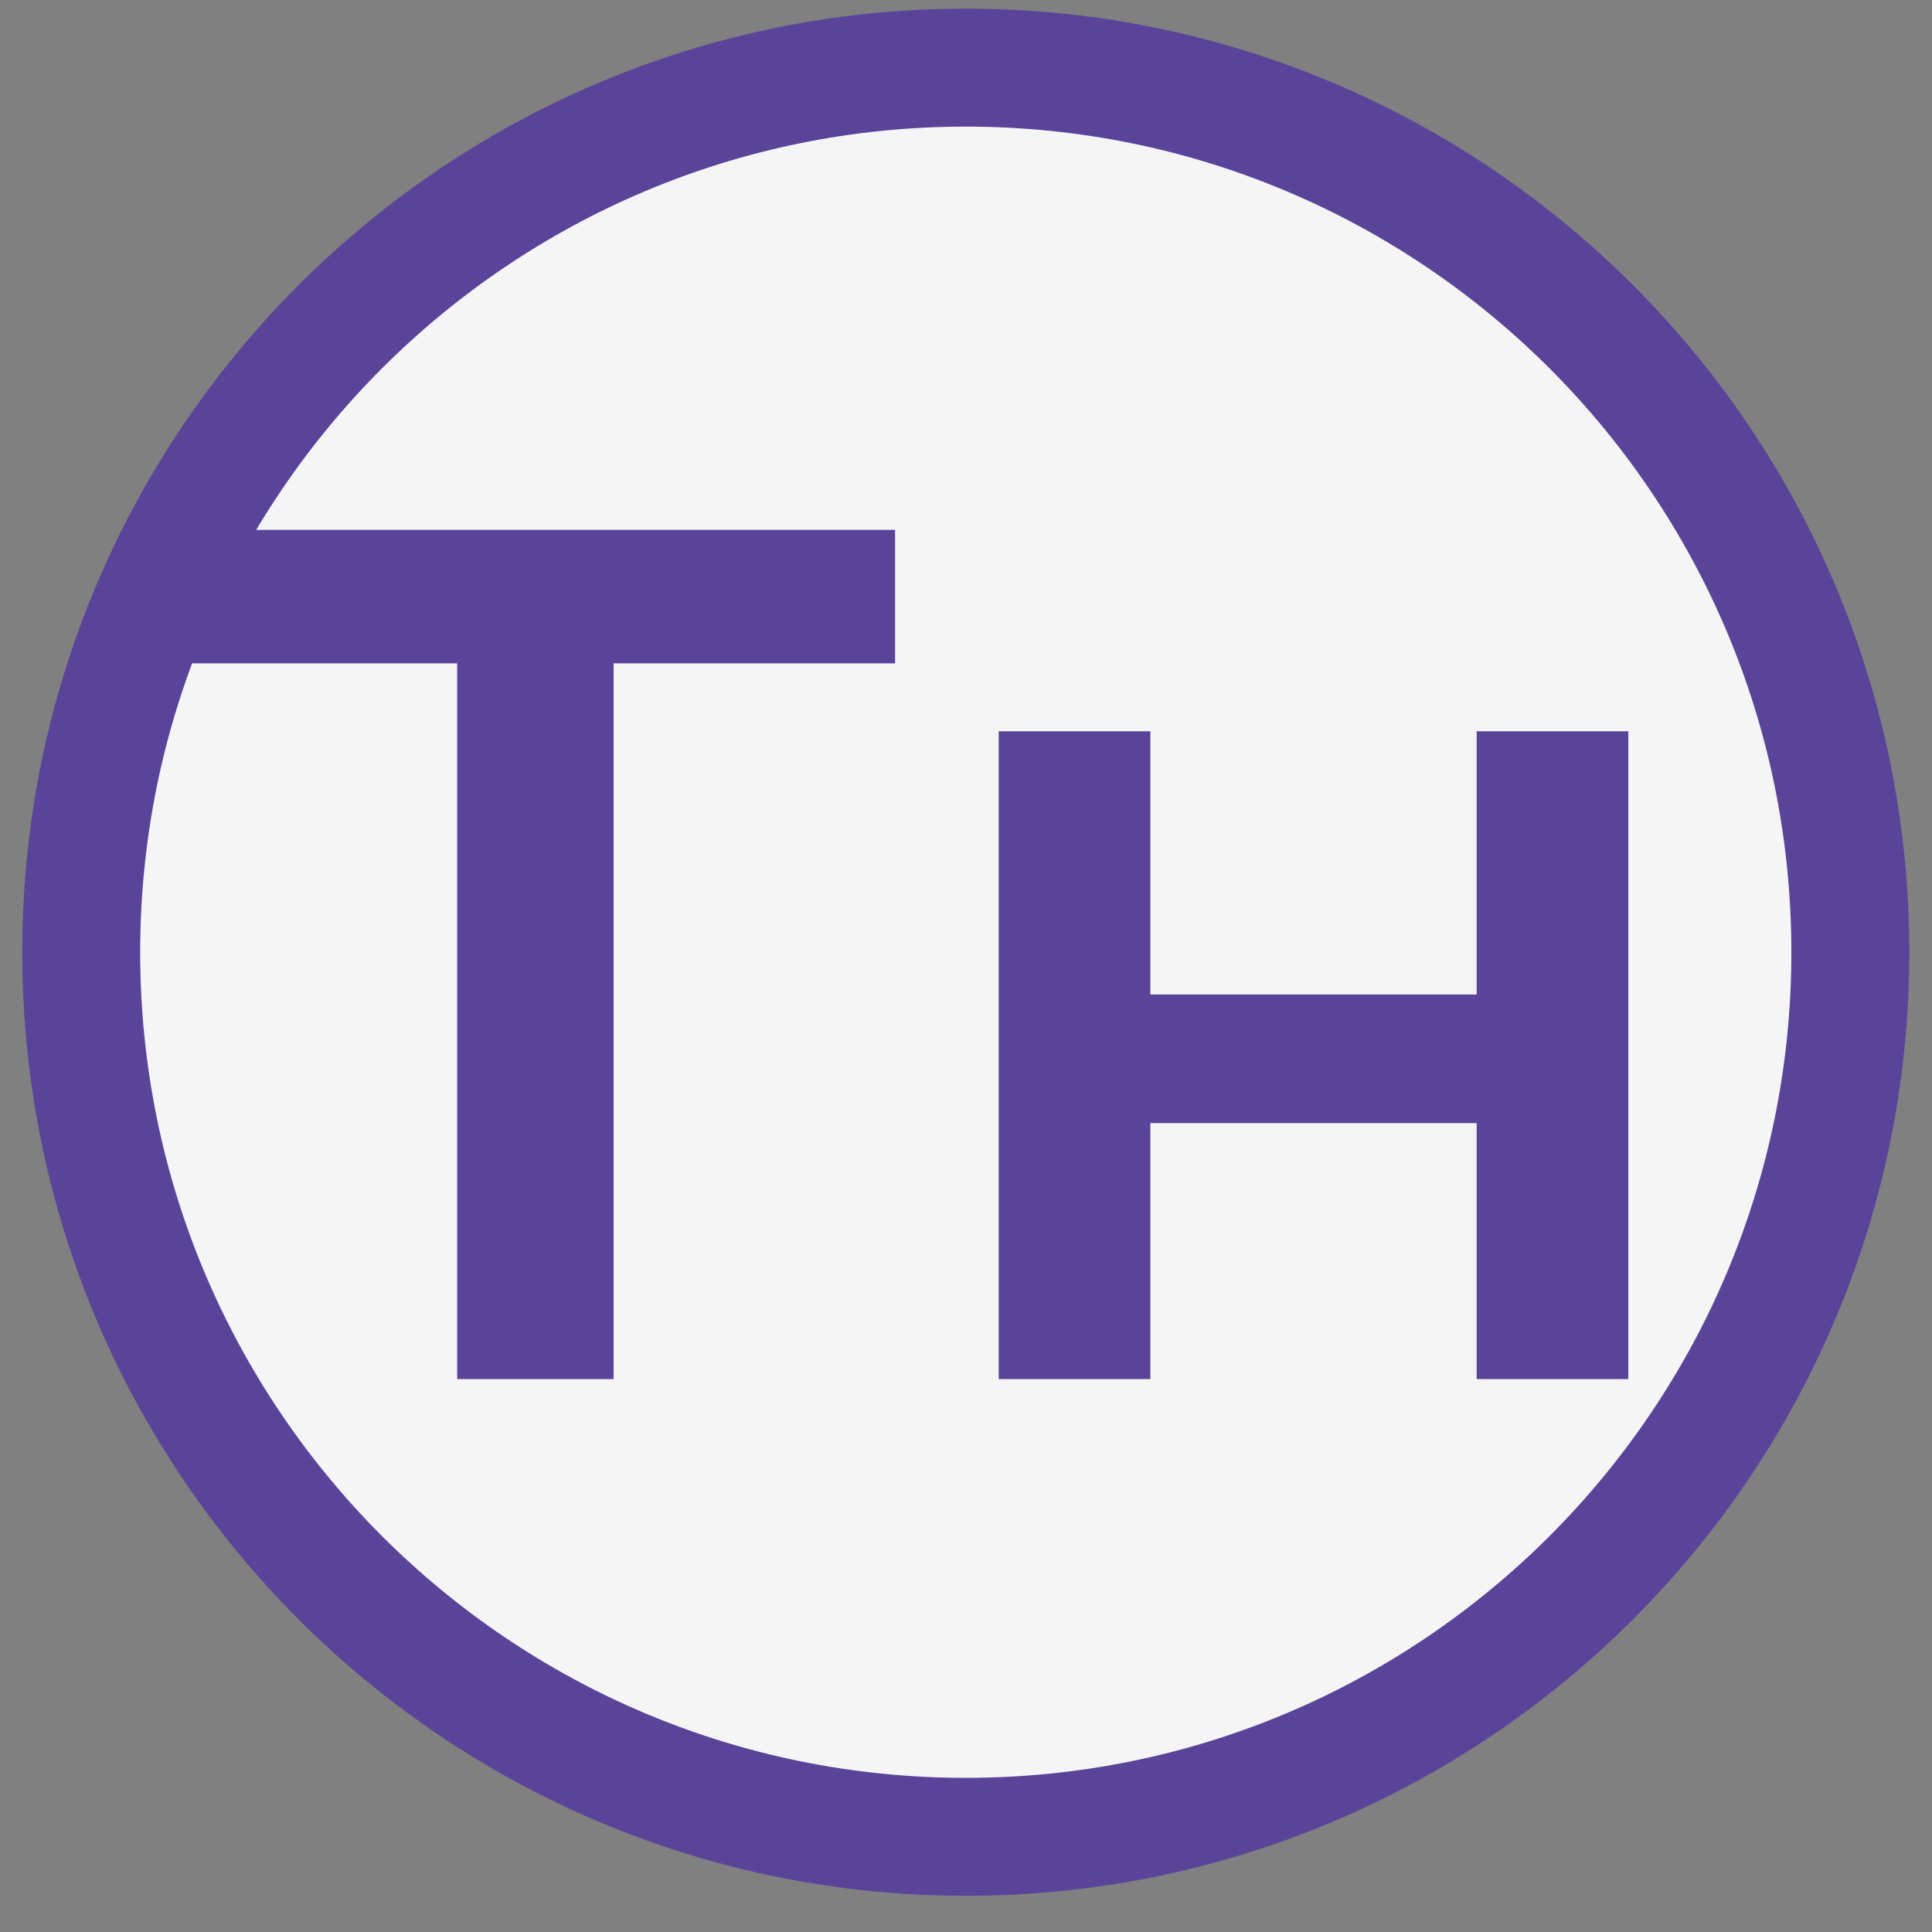 <svg width="43" height="43" viewBox="0 0 43 43" fill="none" xmlns="http://www.w3.org/2000/svg">
<rect x="0" y="0" width="43" height="43" fill="#808080" stroke="none"/>
<path d="M21.495 42.194C33.093 42.194 42.495 32.791 42.495 21.194C42.495 9.595 33.093 0.193 21.495 0.193C9.897 0.193 0.495 9.595 0.495 21.194C0.495 32.791 9.897 42.194 21.495 42.194Z" fill="#5A4499"/>
<path d="M21.495 2.818C11.345 2.818 3.12 11.043 3.12 21.194C3.12 31.343 11.345 39.569 21.495 39.569C31.645 39.569 39.87 31.343 39.87 21.194C39.87 11.043 31.645 2.818 21.495 2.818Z" fill="#F5F5F5"/>
<path d="M19.922 14.764H13.658V30.694H10.175V14.764H3.938V11.793H19.922V14.764ZM22.228 16.276H25.603V22.134H32.866V16.276H36.241V30.694H32.866V24.997H25.603V30.694H22.228V16.276Z" fill="#5A4499"/>
</svg>
